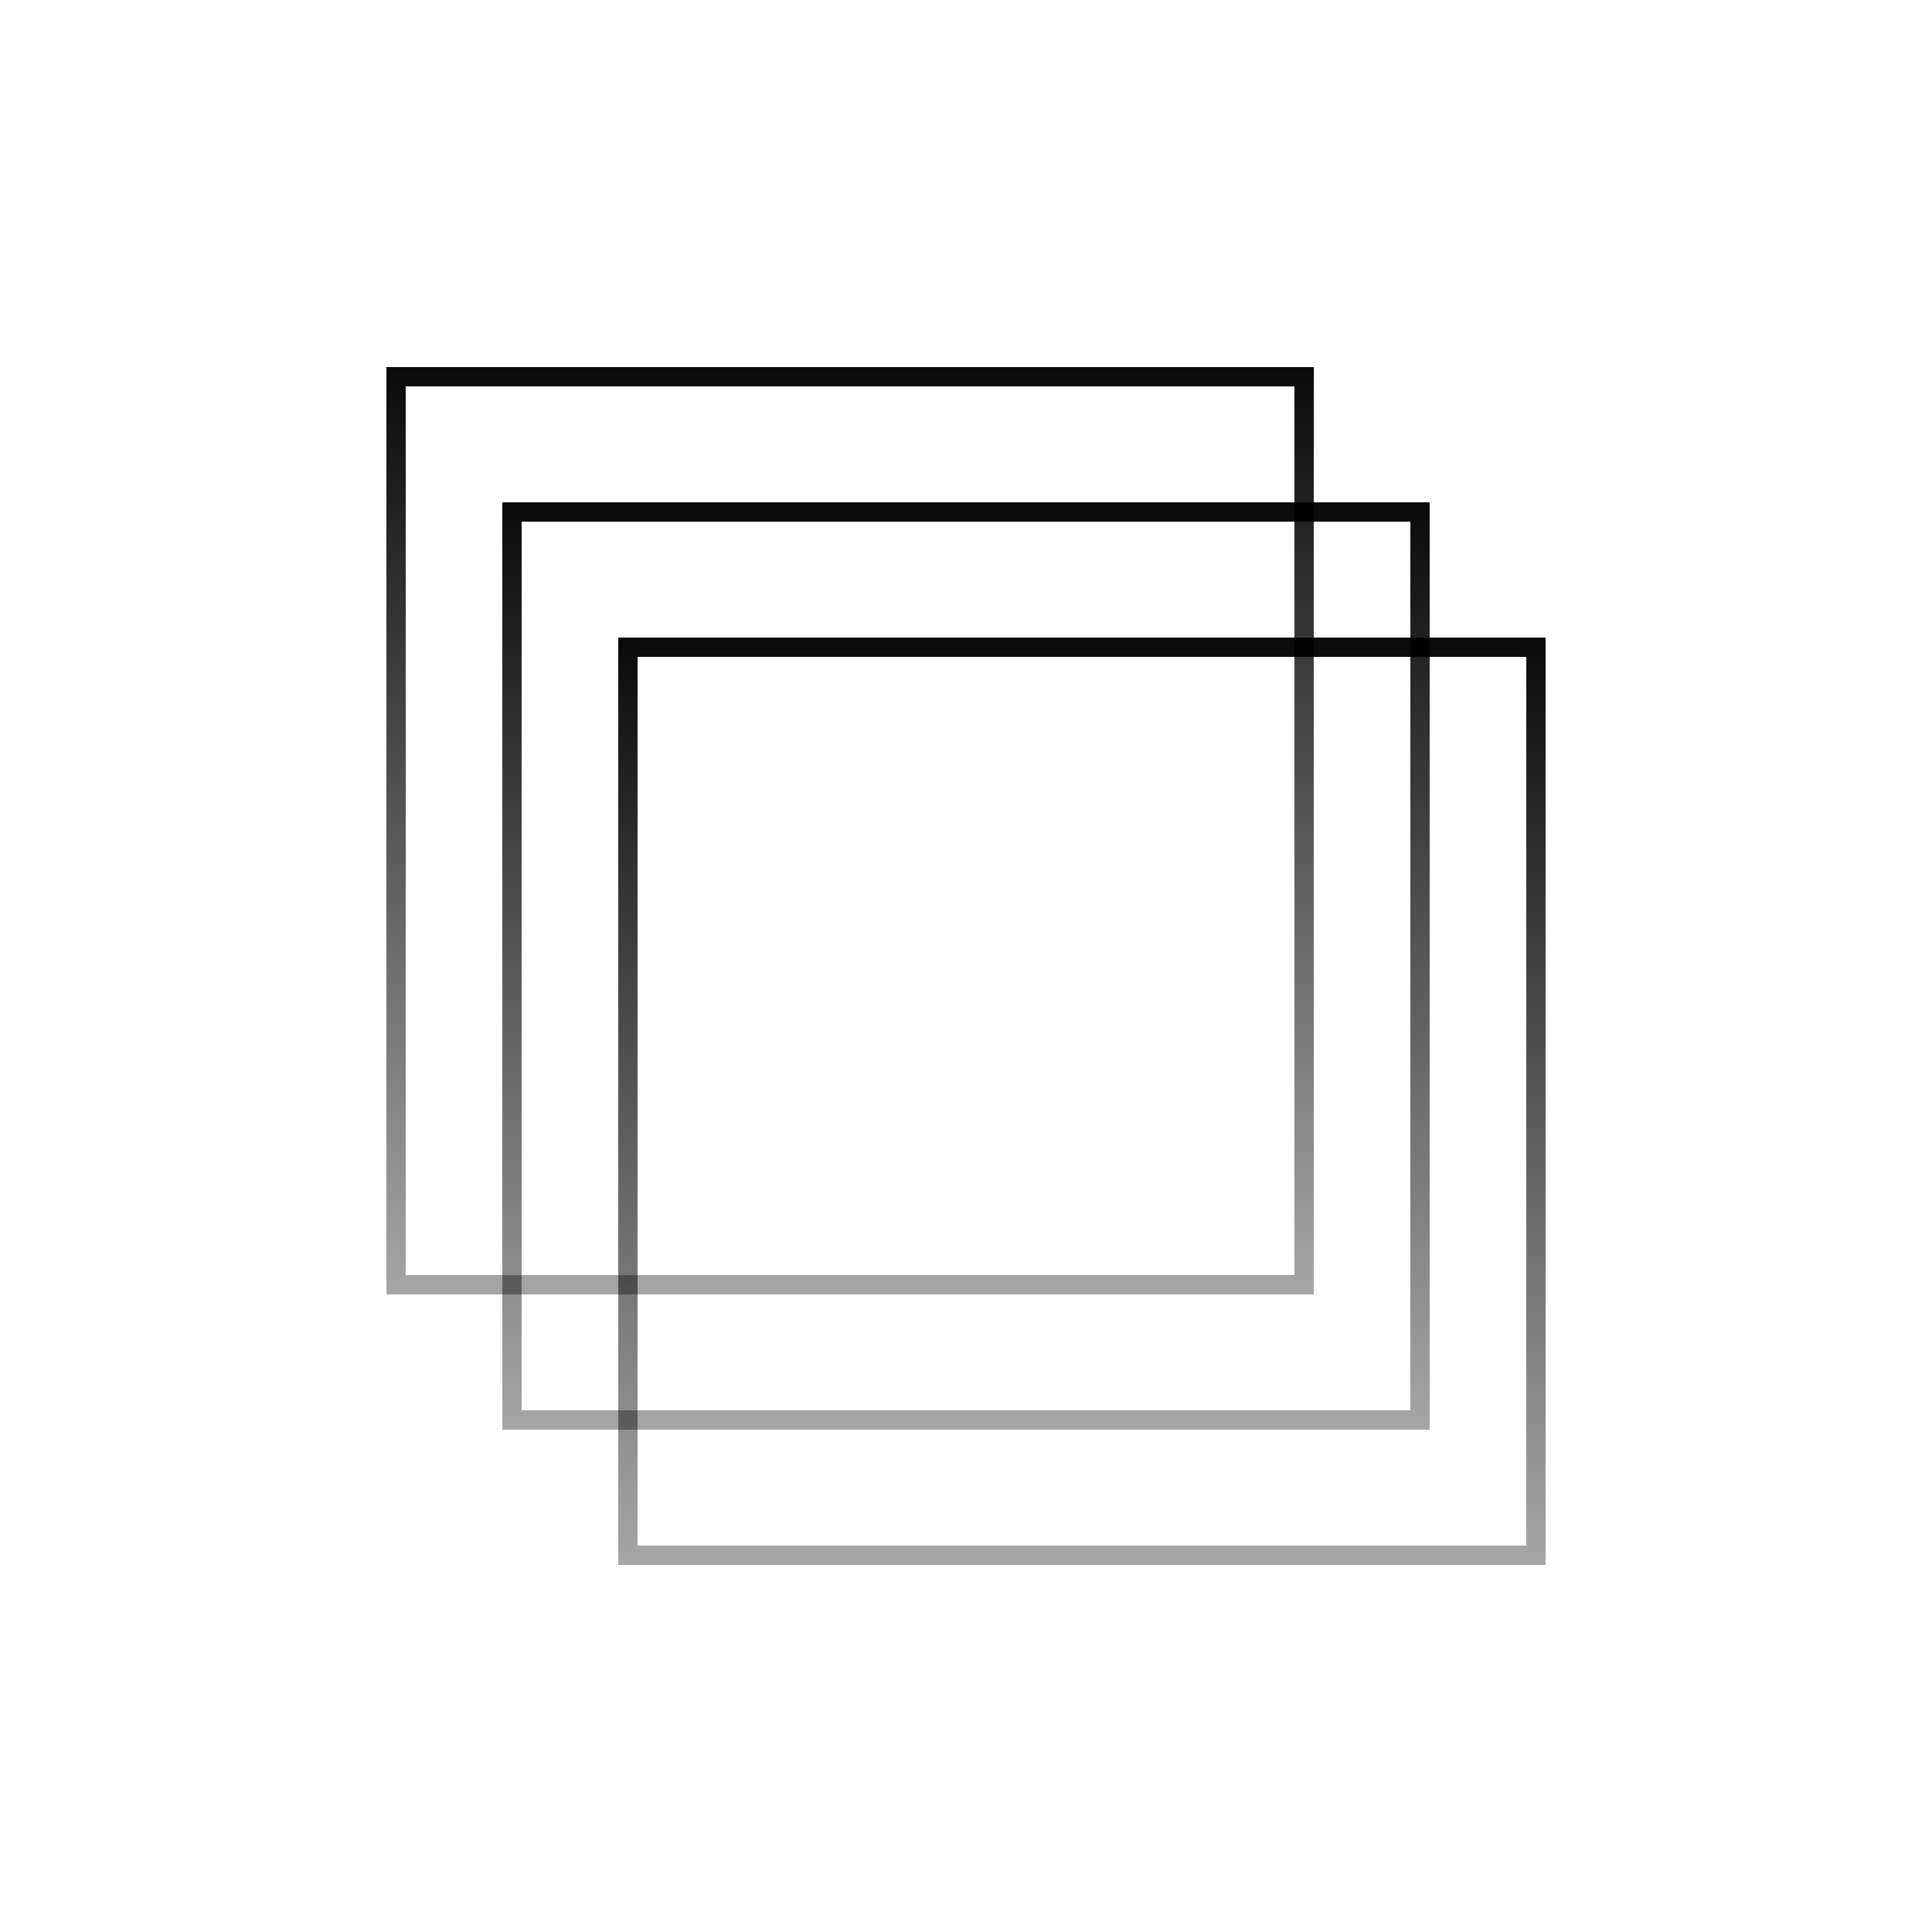 <svg width="100" height="100" viewBox="0 0 100 100" fill="none" xmlns="http://www.w3.org/2000/svg">
<rect x="20.5" y="19.5" width="47" height="47" stroke="url(#paint0_linear_925_685)"/>
<rect x="-0.5" y="0.5" width="47" height="47" transform="matrix(-1 0 0 1 73 26)" stroke="url(#paint1_linear_925_685)"/>
<rect x="32.5" y="33.5" width="47" height="47" stroke="url(#paint2_linear_925_685)"/>
<defs>
<linearGradient id="paint0_linear_925_685" x1="44" y1="19" x2="44" y2="67" gradientUnits="userSpaceOnUse">
<stop stop-opacity="0.96"/>
<stop offset="1" stop-opacity="0.35"/>
</linearGradient>
<linearGradient id="paint1_linear_925_685" x1="24" y1="0" x2="24" y2="48" gradientUnits="userSpaceOnUse">
<stop stop-opacity="0.96"/>
<stop offset="1" stop-opacity="0.35"/>
</linearGradient>
<linearGradient id="paint2_linear_925_685" x1="56" y1="33" x2="56" y2="81" gradientUnits="userSpaceOnUse">
<stop stop-opacity="0.96"/>
<stop offset="1" stop-opacity="0.35"/>
</linearGradient>
</defs>
</svg>
